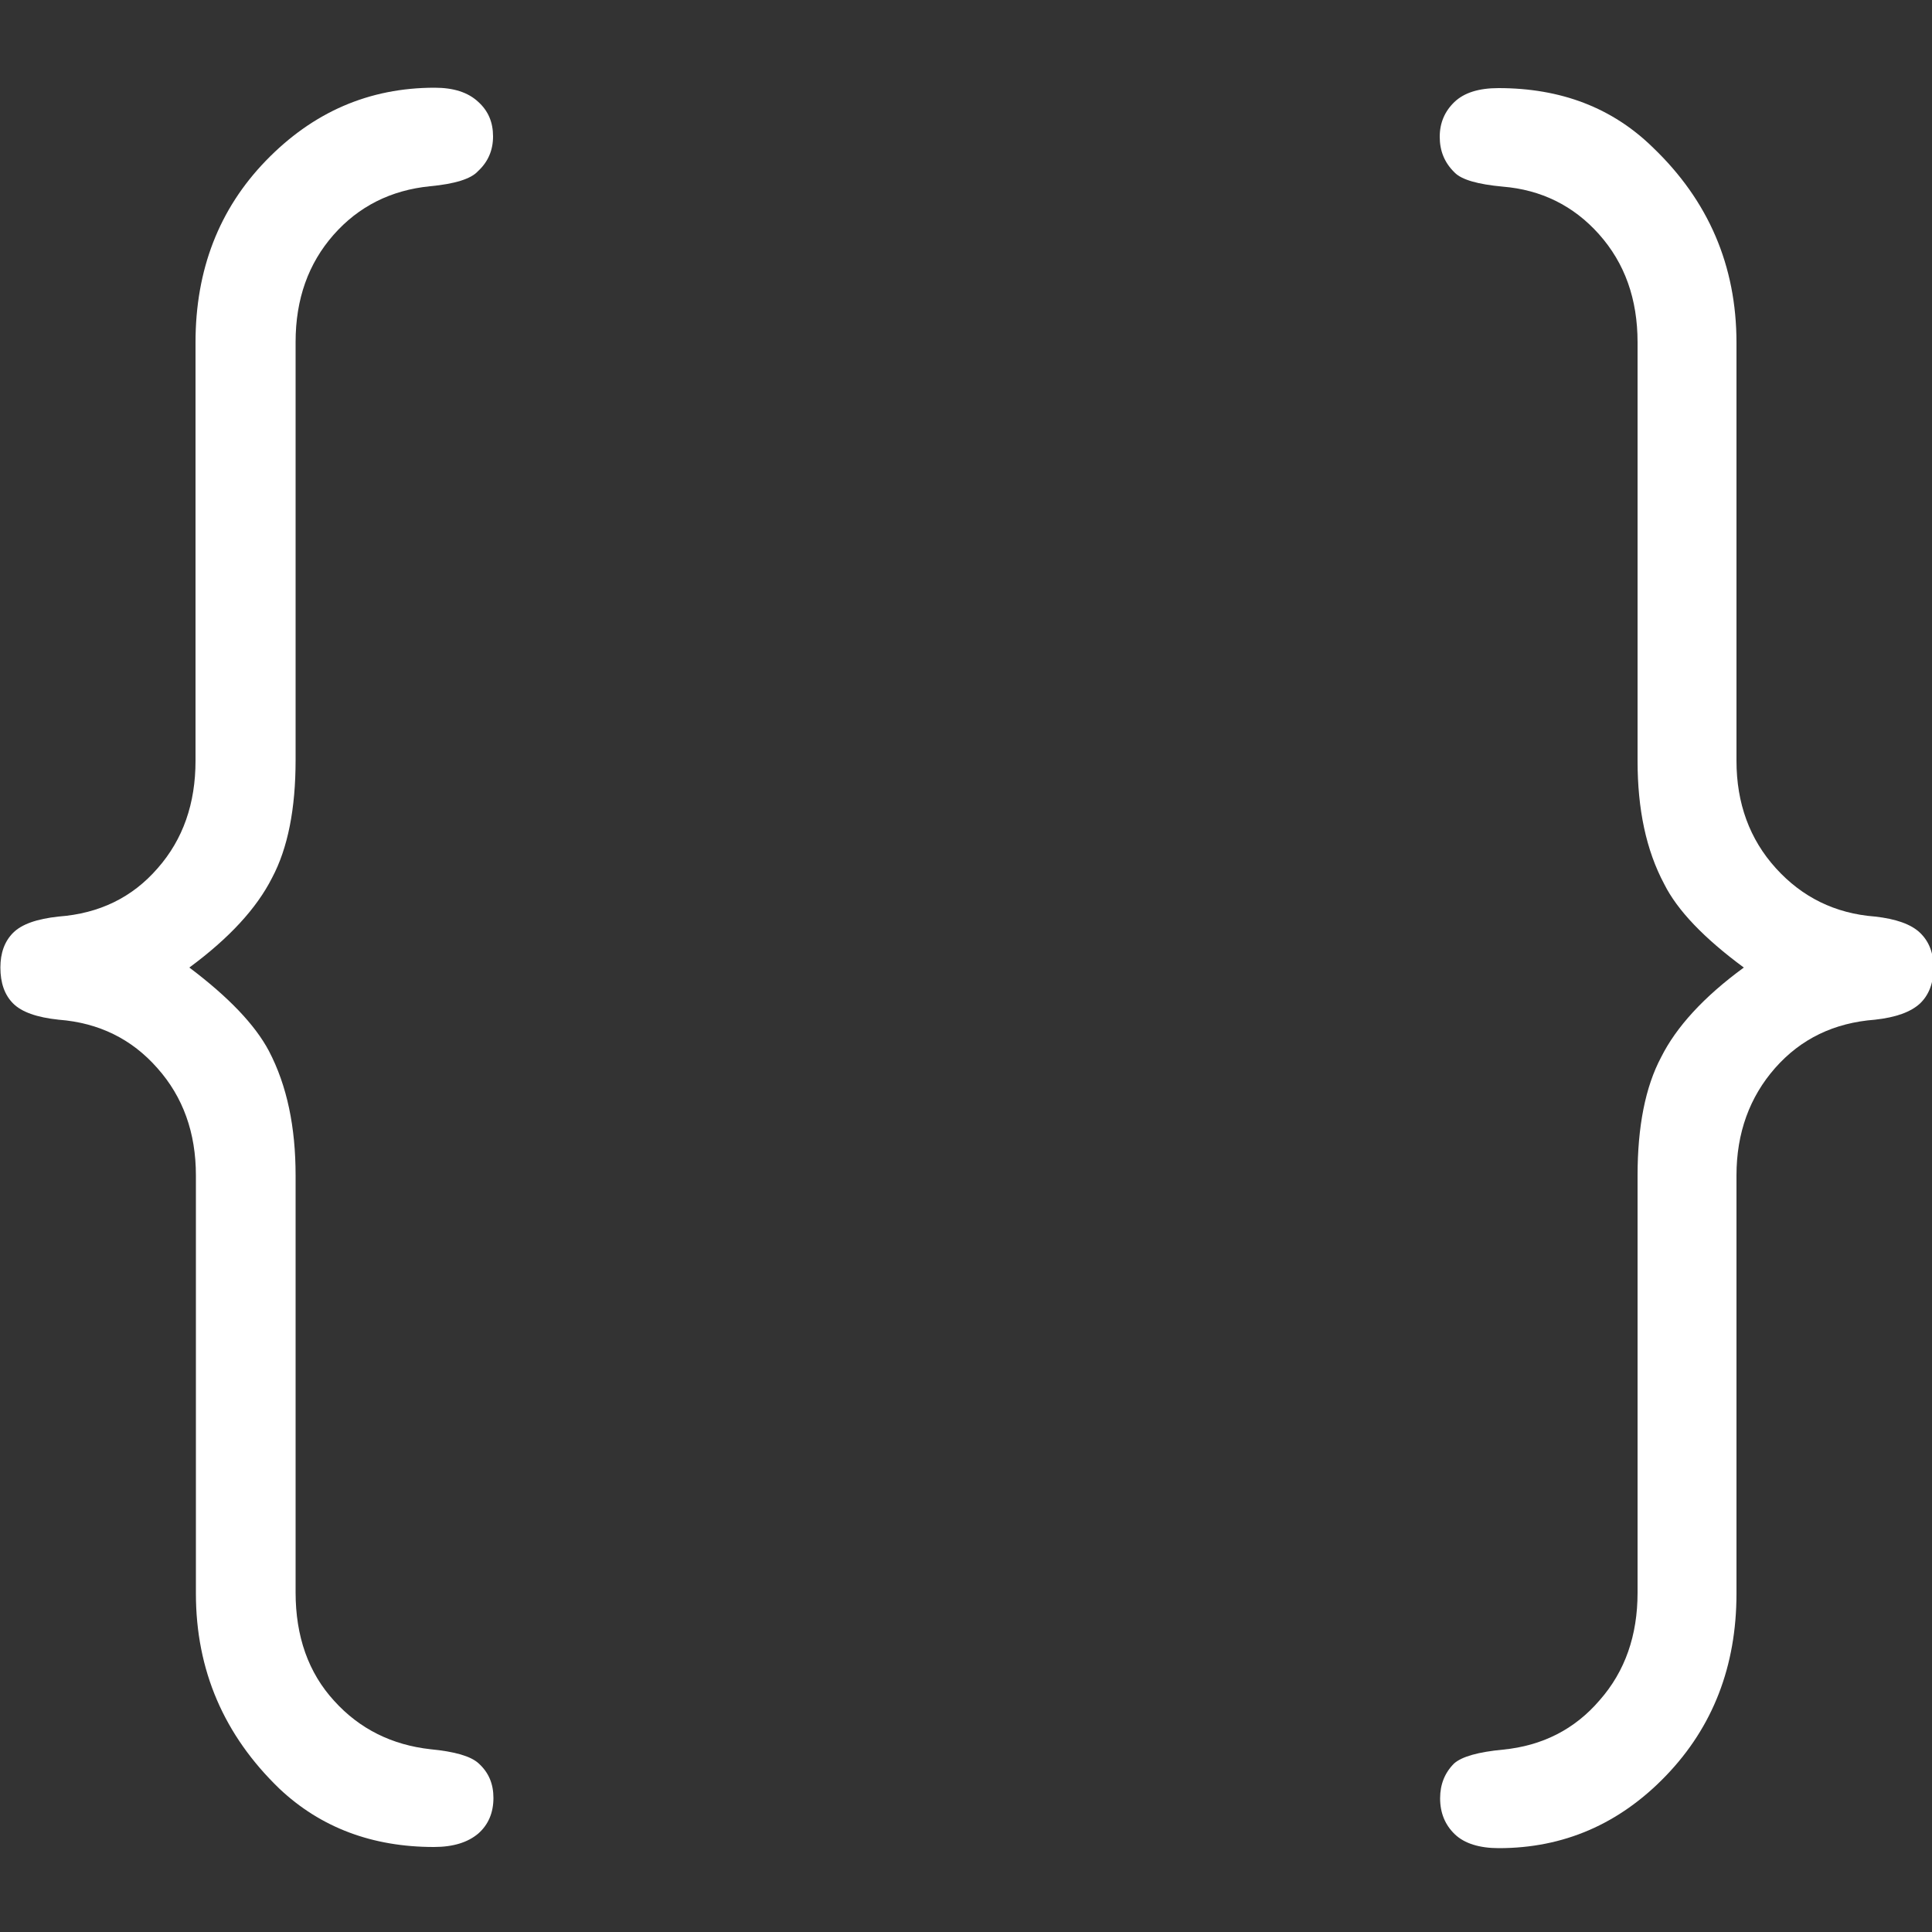 <?xml version="1.0" encoding="utf-8"?>
<!-- Generator: Adobe Illustrator 22.1.0, SVG Export Plug-In . SVG Version: 6.00 Build 0)  -->
<svg version="1.1" id="Layer_1" xmlns="http://www.w3.org/2000/svg" xmlns:xlink="http://www.w3.org/1999/xlink" x="0px" y="0px"
	 viewBox="0 0 500 500" style="enable-background:new 0 0 500 500;" xml:space="preserve">
<rect x="0" y="0" width="500" height="500" fill="#333333" stroke="none"/>
<style type="text/css">
	.st0{fill:#FFFFFF;}
</style>
<g>
	<path class="st0" d="M49,250.4c10.1,7.6,17,14.8,20.6,21.6c4.7,9,6.9,19.7,6.9,32.2v107.9c0,11.4,3.3,20.8,10,28.1
		c6.6,7.3,15,11.4,24.9,12.5c6.3,0.6,10.4,1.8,12.4,3.6c2.7,2.4,3.9,5.4,3.9,9c0,3.8-1.3,6.9-3.9,9.2c-2.7,2.3-6.5,3.5-11.5,3.5
		c-15.9,0-29.3-5-40-15.1c-14.3-13.8-21.6-30.6-21.6-50.5V304.2c0-11-3.3-20.3-10-27.8c-6.6-7.5-15.1-11.7-25.5-12.5
		c-5.7-0.6-9.6-2-11.8-4.2c-2.2-2.2-3.3-5.3-3.3-9.3c0-3.8,1.1-6.8,3.3-9c2.2-2.2,6.1-3.6,11.8-4.2c10.5-0.8,19-4.9,25.6-12.5
		c6.6-7.5,9.8-16.8,9.8-27.8V88.6c0-18.8,6.1-34.5,18.2-47C81,29,95.5,22.7,112.5,22.7c4.9,0,8.6,1.2,11.2,3.6
		c2.7,2.4,3.9,5.4,3.9,9s-1.3,6.6-3.9,9c-1.8,2-6,3.3-12.4,3.9c-10.1,1-18.5,5.2-25,12.6s-9.8,16.6-9.8,27.7v108.2
		c0,12.6-2,22.8-6.1,30.5C66.4,235.1,59.3,242.8,49,250.4z"/>
	<path class="st0" d="M451.3,250.4c-10.3-7.6-17.2-14.8-20.6-21.6c-4.7-8.8-6.9-19.4-6.9-31.9V88.6c0-11.2-3.3-20.5-10-28
		c-6.6-7.4-15-11.5-24.9-12.3c-6.5-0.6-10.6-1.8-12.4-3.6c-2.7-2.6-3.9-5.7-3.9-9.3s1.3-6.6,3.8-9c2.5-2.4,6.3-3.6,11.4-3.6
		c16.2,0,29.5,5.1,40,15.4c14.3,13.7,21.6,30.5,21.6,50.5v108.2c0,11,3.4,20.3,10.2,27.8c6.8,7.5,15.3,11.7,25.6,12.5
		c5.5,0.6,9.4,2,11.7,4.2c2.3,2.2,3.5,5.2,3.5,9c0,4-1.2,7.1-3.5,9.3c-2.4,2.2-6.2,3.6-11.7,4.2c-10.5,0.8-19.1,4.9-25.8,12.5
		c-6.6,7.5-10,16.8-10,27.8v108.2c0,18.8-6.1,34.5-18.2,47.1s-26.6,18.8-43.3,18.8c-5,0-8.9-1.2-11.4-3.6c-2.5-2.4-3.8-5.5-3.8-9.3
		c0-3.6,1.2-6.6,3.6-9c2-1.8,6.3-3,12.7-3.6c10.1-1,18.5-5.2,25-12.8c6.6-7.5,9.8-16.8,9.8-27.8V304.2c0-12.6,2-22.9,6.1-30.6
		C433.8,265.8,440.9,258,451.3,250.4z"/>
</g>
</svg>
